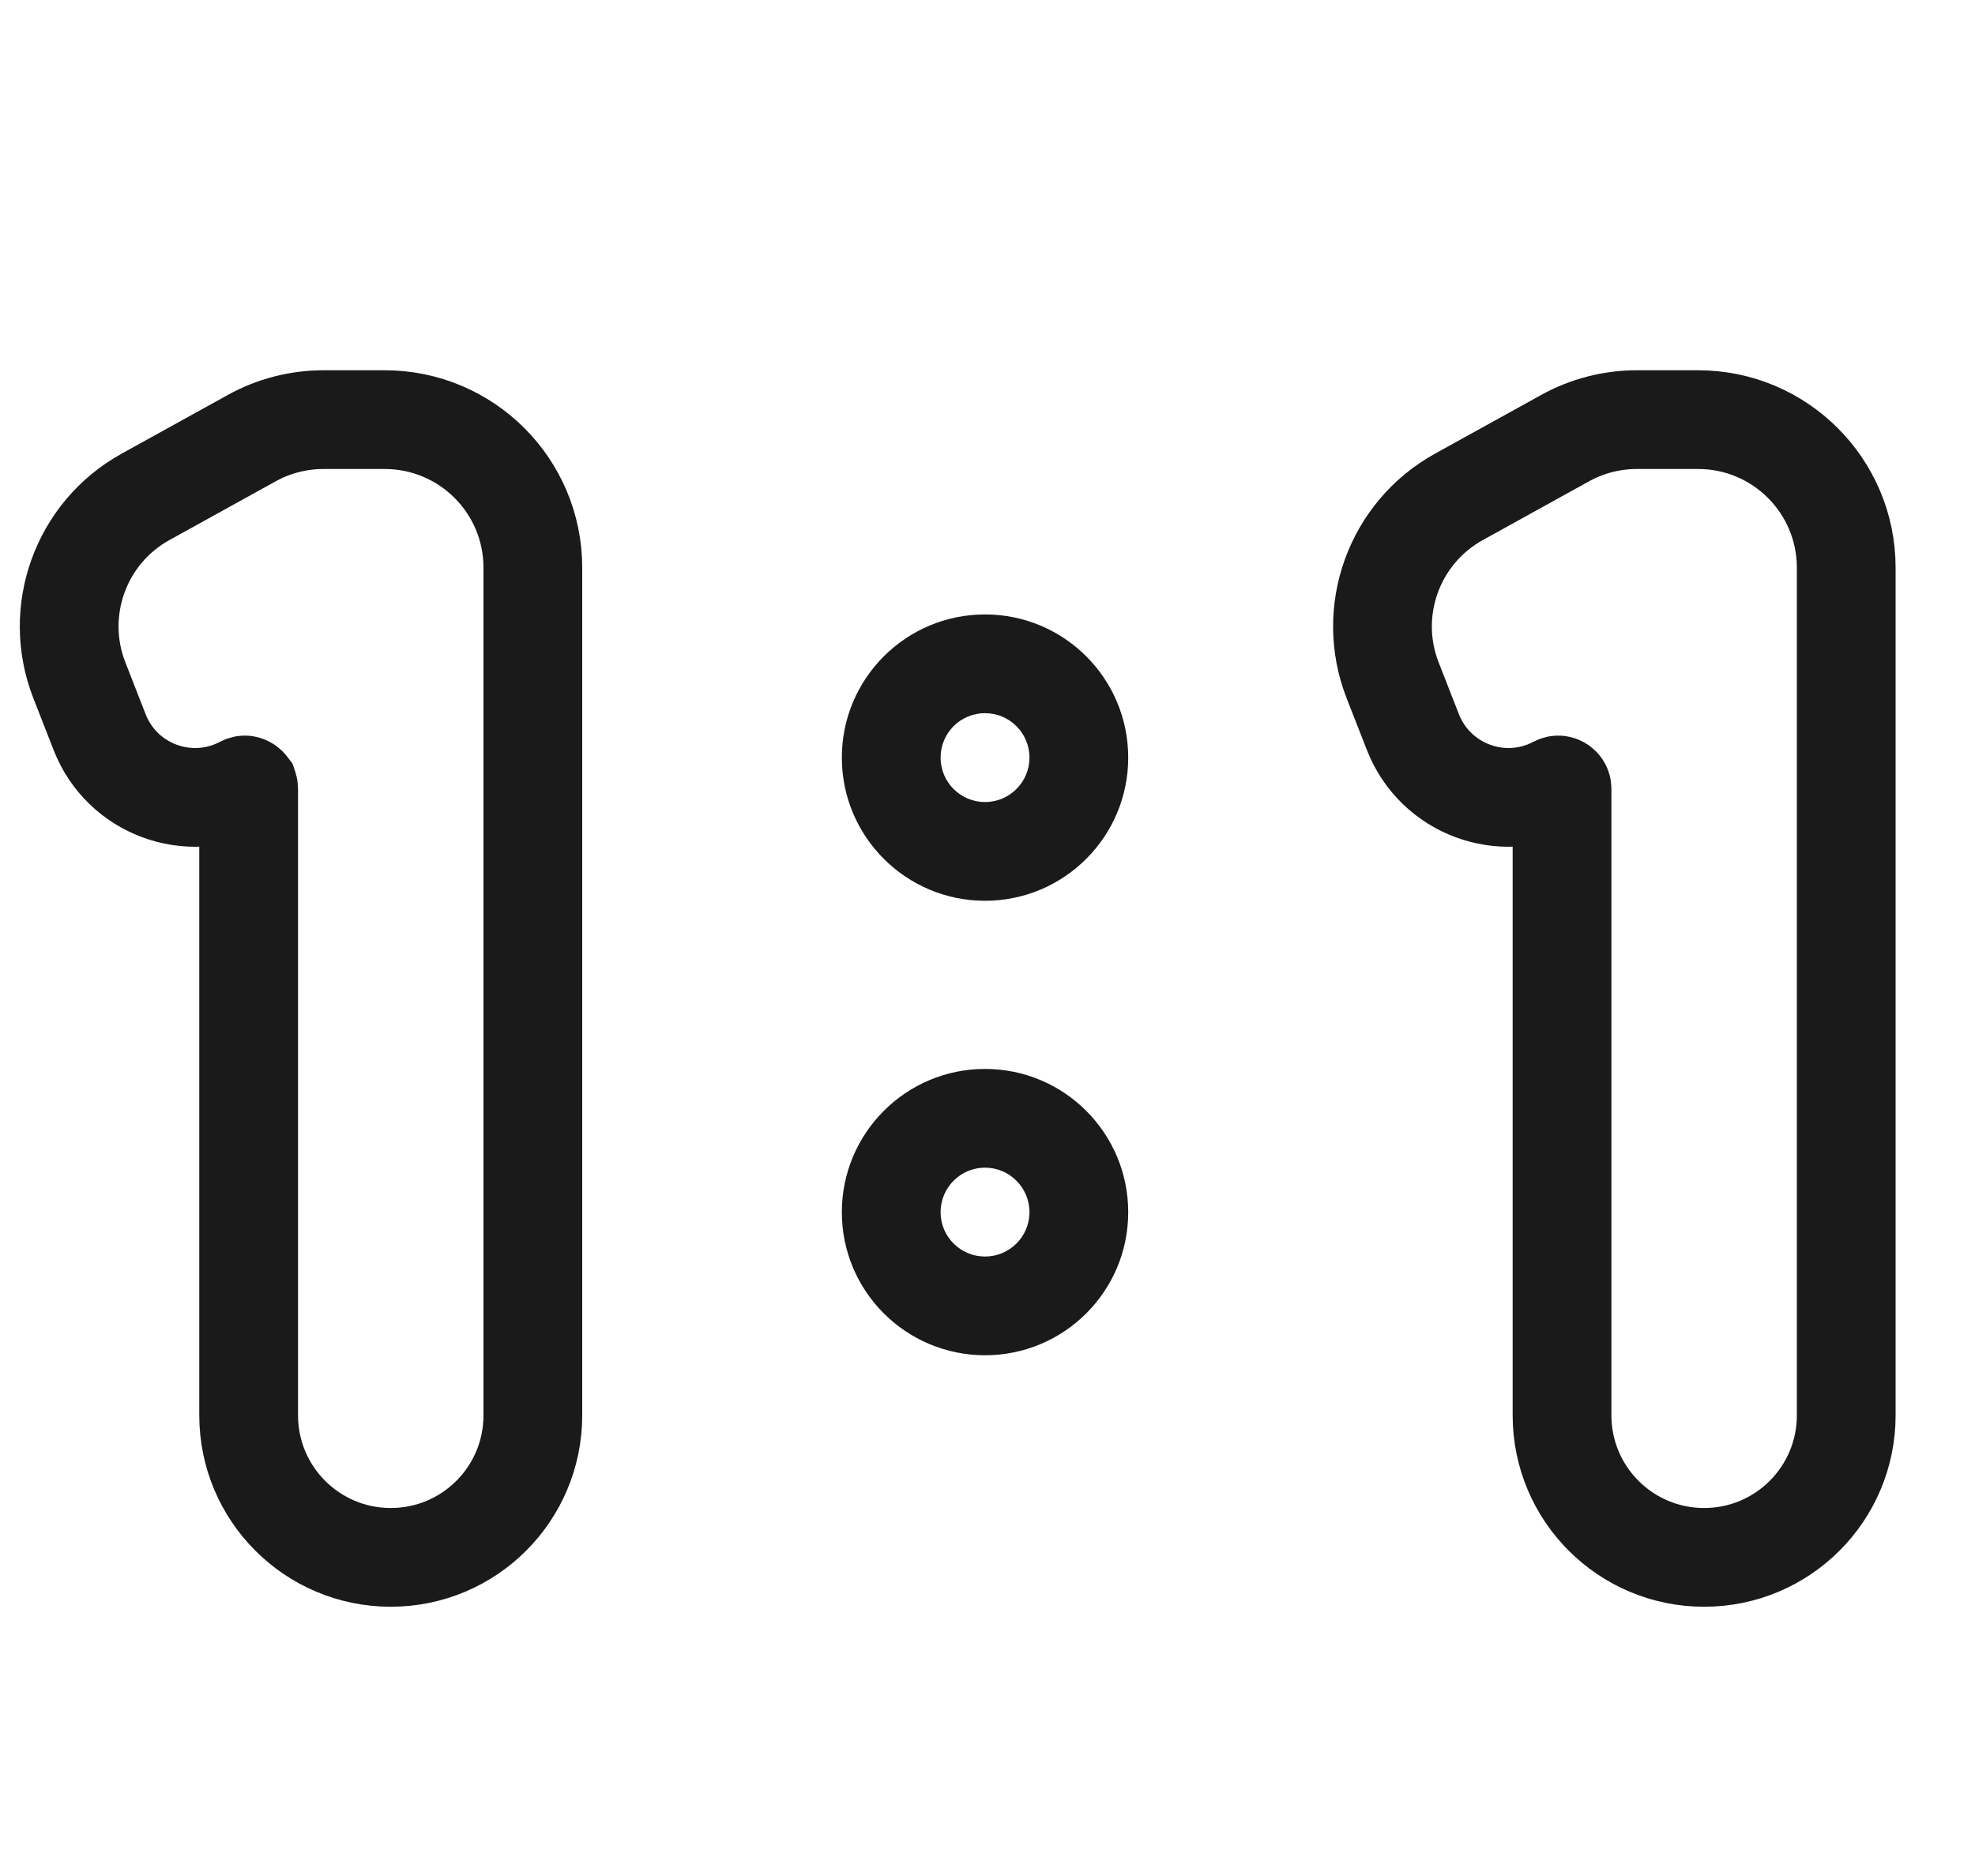 <svg width="20" height="19" viewBox="0 0 20 19" fill="none" xmlns="http://www.w3.org/2000/svg">
<path d="M5.396 5.75C5.396 4.922 4.725 4.25 3.896 4.25H3.276C3.022 4.25 2.772 4.314 2.55 4.437L1.474 5.032C0.816 5.396 0.53 6.191 0.804 6.891L1.009 7.415C1.234 7.993 1.913 8.245 2.461 7.955C2.471 7.95 2.477 7.95 2.48 7.95C2.485 7.95 2.492 7.952 2.499 7.956C2.506 7.96 2.511 7.966 2.514 7.97C2.515 7.973 2.518 7.978 2.518 7.989V14.334C2.518 15.129 3.162 15.773 3.957 15.773C4.752 15.773 5.396 15.129 5.396 14.334V5.75Z" stroke="#1a1a1a"/>
<path d="M18.696 5.75C18.696 4.922 18.025 4.25 17.196 4.25H16.576C16.322 4.25 16.072 4.314 15.85 4.437L14.774 5.032C14.116 5.396 13.829 6.191 14.103 6.891L14.308 7.415C14.534 7.993 15.213 8.245 15.761 7.955C15.771 7.95 15.776 7.95 15.78 7.95C15.785 7.95 15.792 7.952 15.799 7.956C15.806 7.96 15.811 7.966 15.813 7.97C15.815 7.973 15.818 7.978 15.818 7.989V14.334C15.818 15.129 16.462 15.773 17.257 15.773C18.052 15.773 18.696 15.129 18.696 14.334V5.75Z" stroke="#1a1a1a"/>
<path fill-rule="evenodd" clip-rule="evenodd" d="M9.525 7.673C9.525 7.424 9.726 7.223 9.975 7.223C10.223 7.223 10.425 7.424 10.425 7.673C10.425 7.921 10.223 8.123 9.975 8.123C9.726 8.123 9.525 7.921 9.525 7.673ZM9.975 6.223C9.174 6.223 8.525 6.872 8.525 7.673C8.525 8.473 9.174 9.123 9.975 9.123C10.776 9.123 11.425 8.473 11.425 7.673C11.425 6.872 10.776 6.223 9.975 6.223ZM9.525 12.277C9.525 12.028 9.726 11.826 9.975 11.826C10.223 11.826 10.425 12.028 10.425 12.277C10.425 12.525 10.223 12.726 9.975 12.726C9.726 12.726 9.525 12.525 9.525 12.277ZM9.975 10.826C9.174 10.826 8.525 11.476 8.525 12.277C8.525 13.077 9.174 13.726 9.975 13.726C10.776 13.726 11.425 13.077 11.425 12.277C11.425 11.476 10.776 10.826 9.975 10.826Z" fill="#1a1a1a"/>
</svg>
